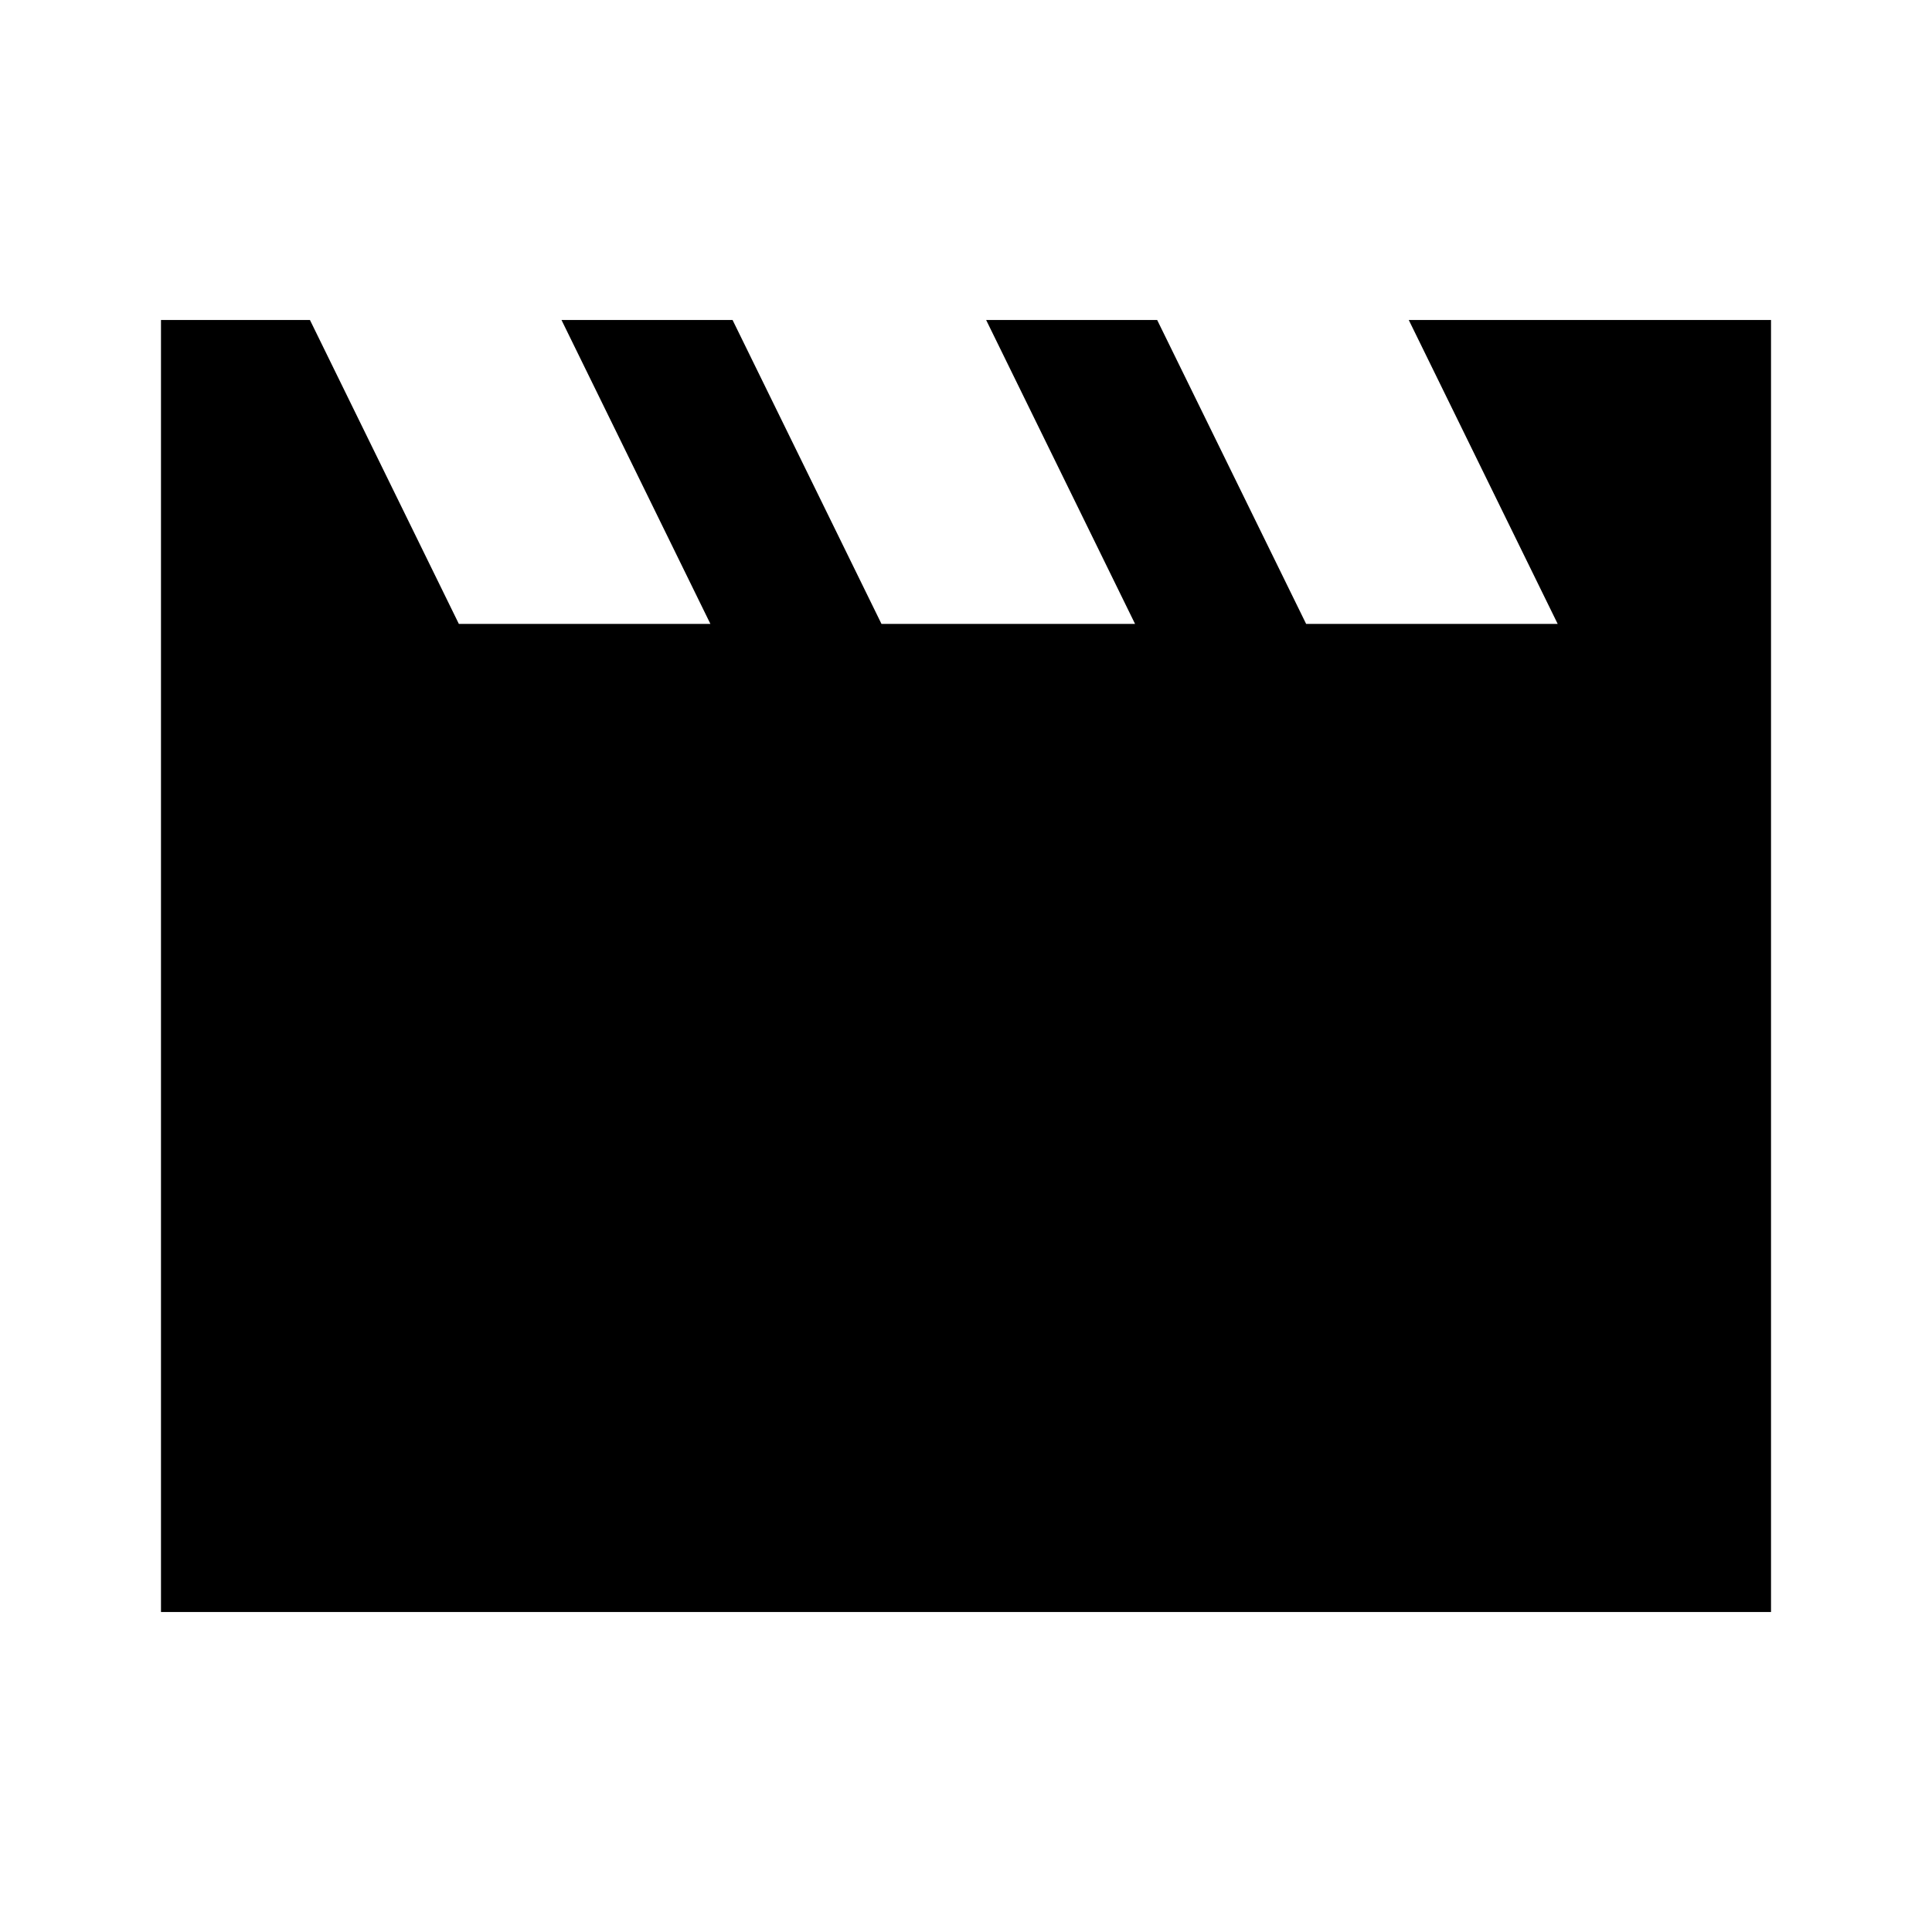 <svg xmlns="http://www.w3.org/2000/svg" height="40" width="40"><path d="M3.333 33.375V6.625H6.417L9.5 12.917H14.708L11.625 6.625H15.167L18.25 12.917H23.5L20.417 6.625H23.958L27.042 12.917H32.25L29.167 6.625H36.667V33.375Z"/></svg>